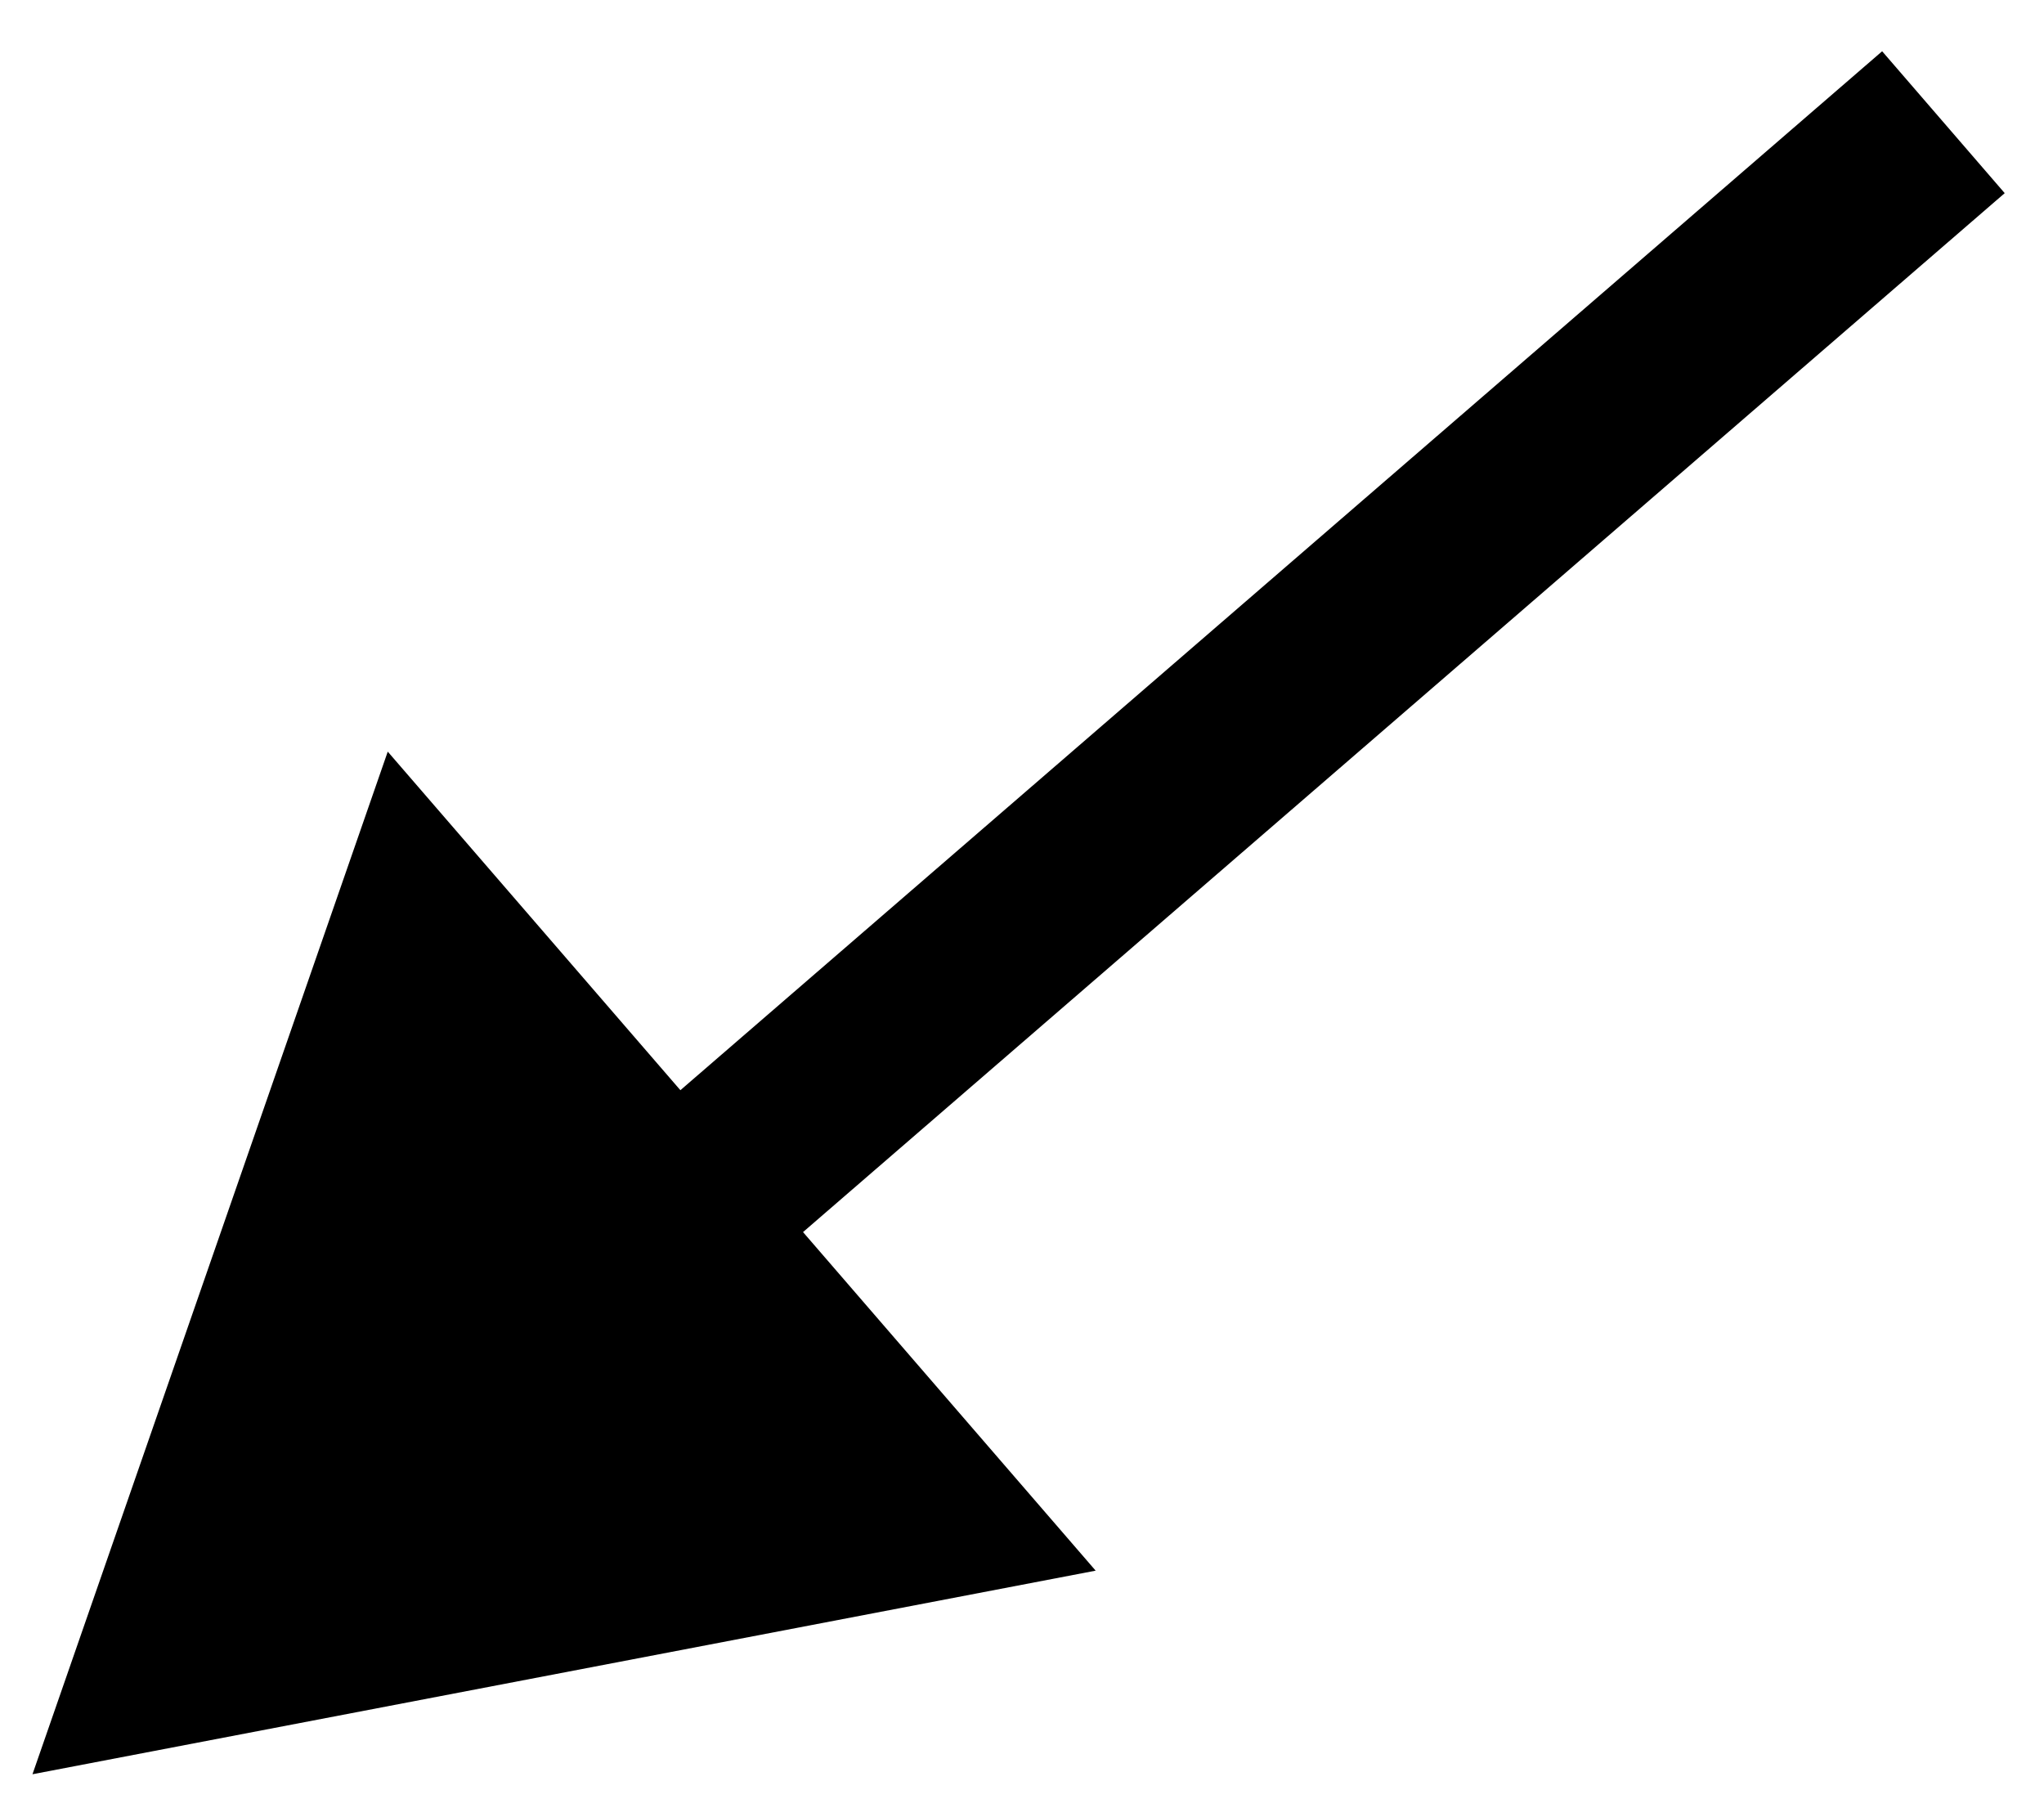 <svg width="27" height="24" viewBox="0 0 27 24" fill="none" xmlns="http://www.w3.org/2000/svg">
<path d="M0.429 23.433L14.473 20.744L5.122 9.927L0.429 23.433ZM24.862 0.677L8.051 15.208L9.671 17.082L26.481 2.551L24.862 0.677Z" fill="black"/>
</svg>

